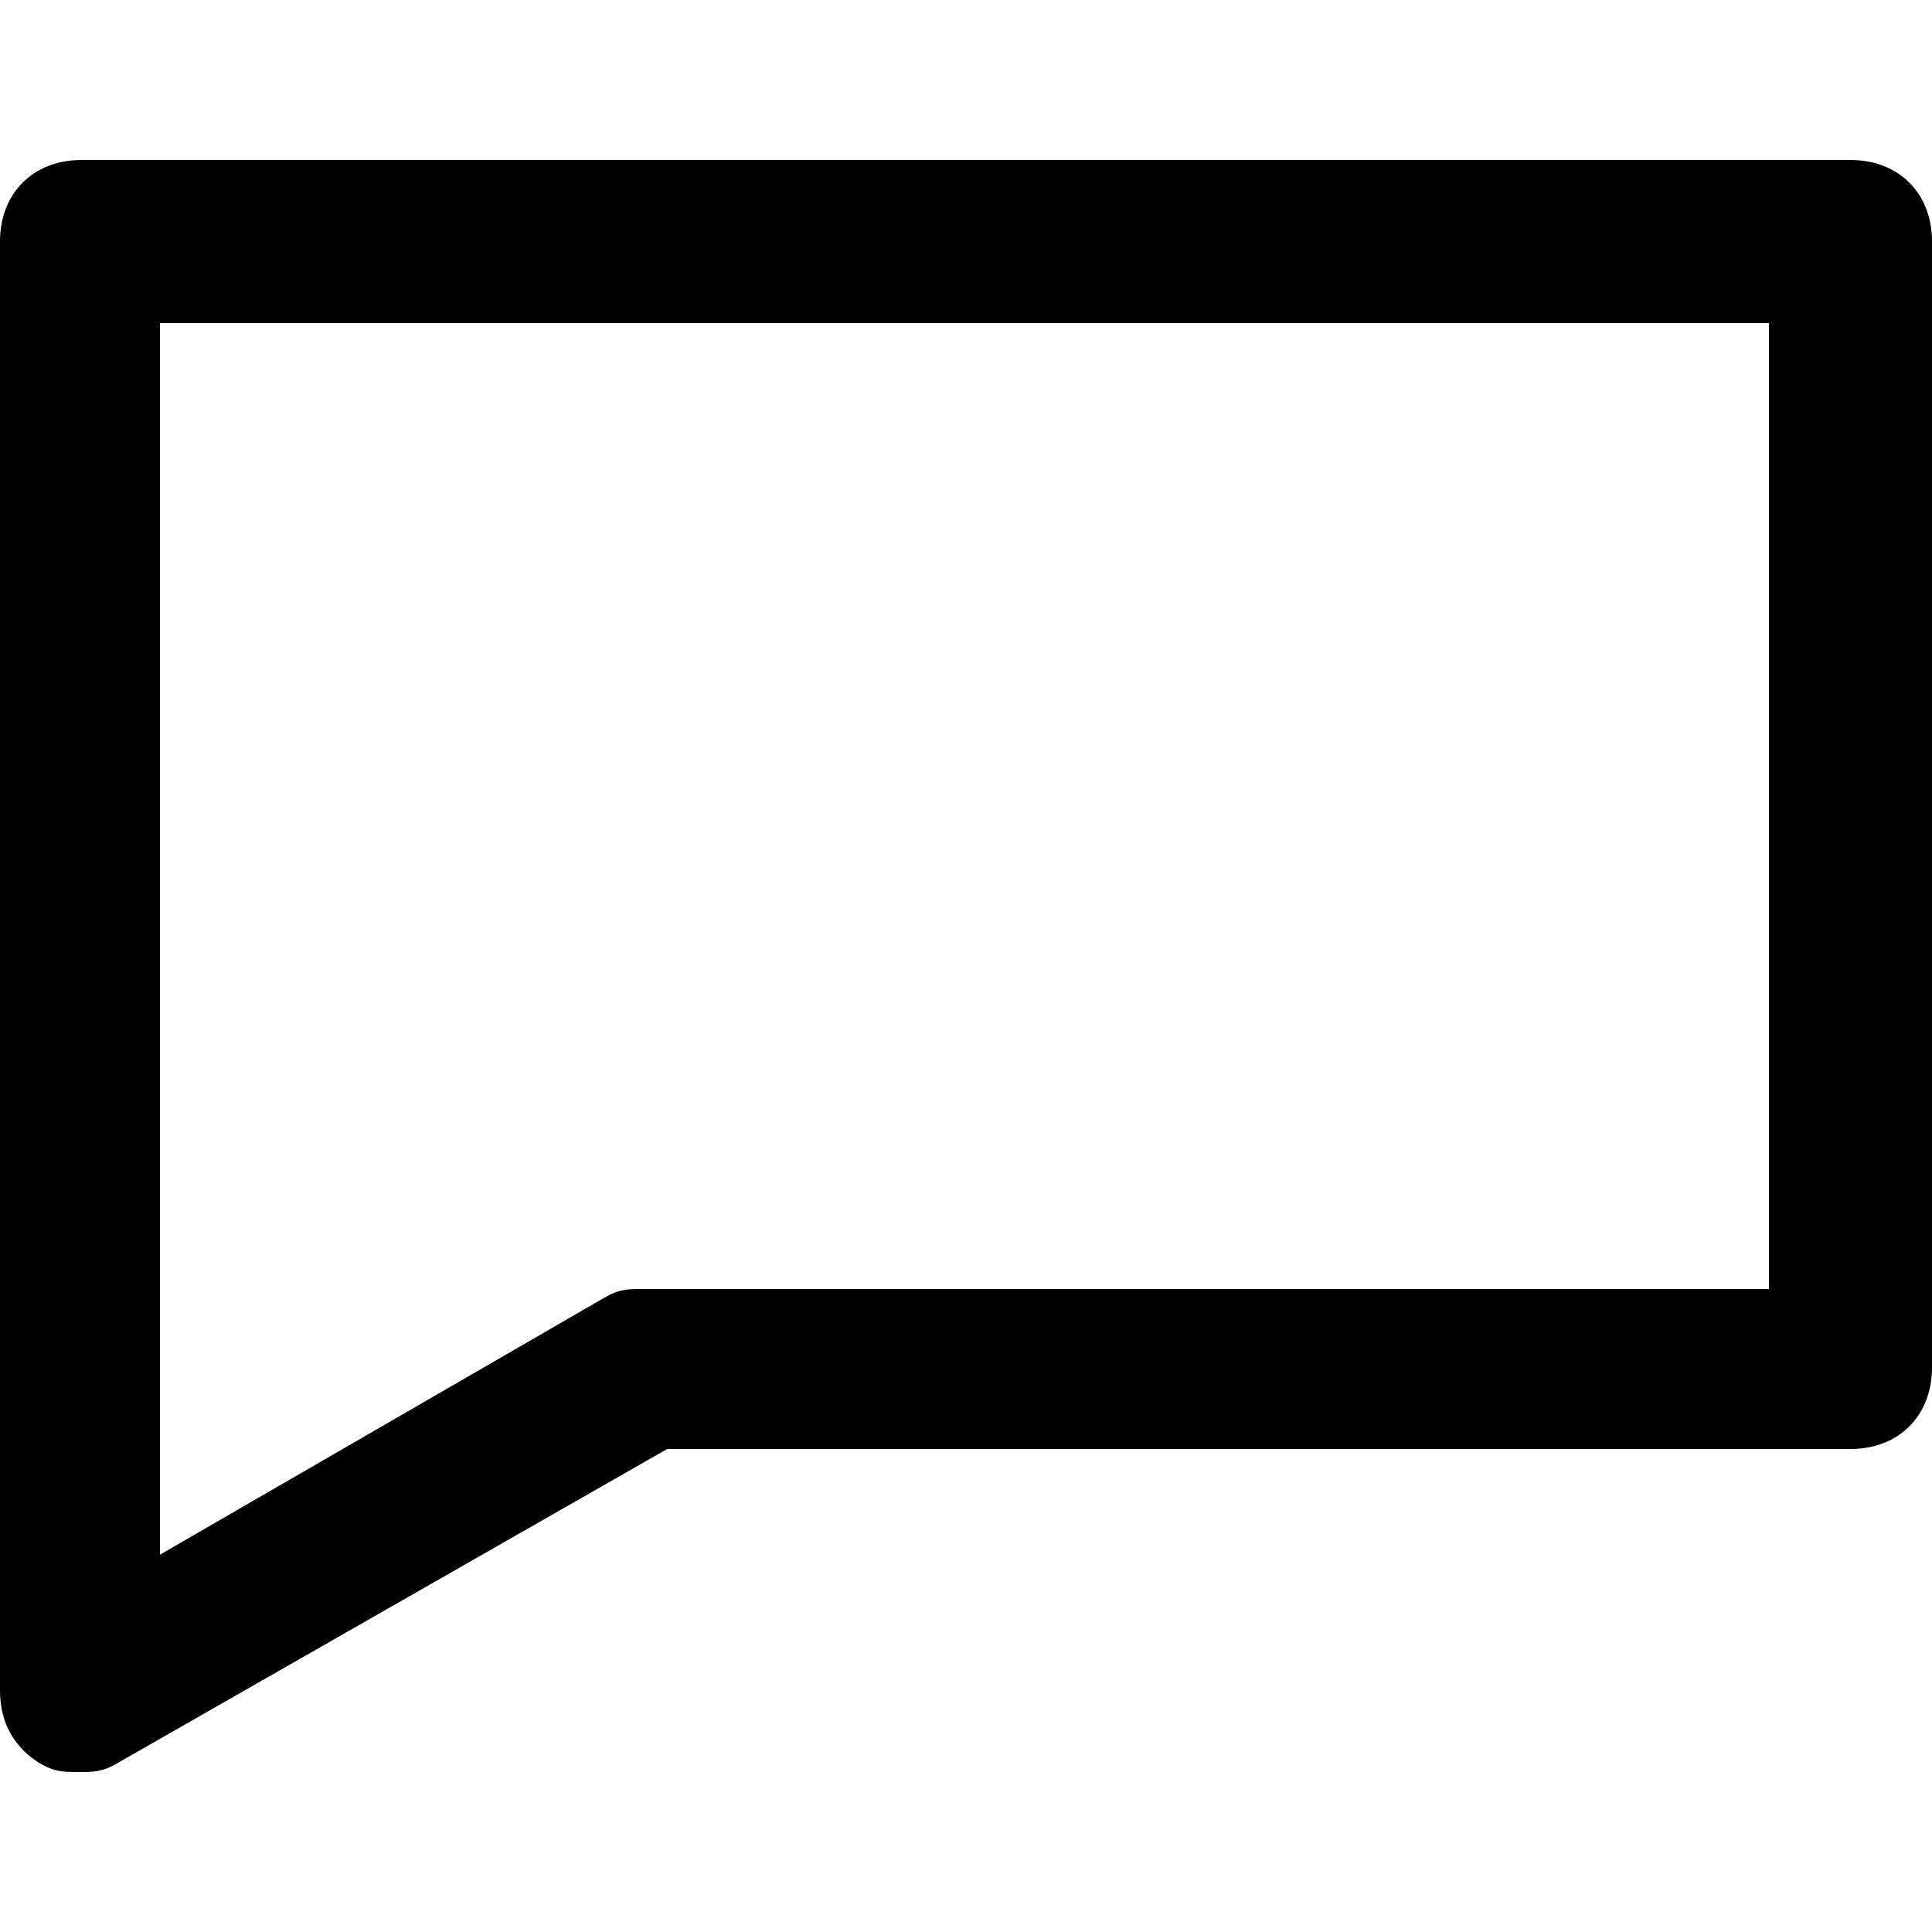 <?xml version="1.0" encoding="utf-8"?>
<!-- Generator: Adobe Illustrator 23.0.0, SVG Export Plug-In . SVG Version: 6.00 Build 0)  -->
<svg version="1.1" id="Layer_2_1_" xmlns="http://www.w3.org/2000/svg" xmlns:xlink="http://www.w3.org/1999/xlink" x="0px" y="0px"
	 viewBox="0 0 64 64" style="enable-background:new 0 0 64 64;" xml:space="preserve">
<path d="M61.3,5.3H2.7C1.1,5.3,0,6.4,0,8v48c0,1.1,0.5,1.9,1.3,2.4c0.5,0.3,0.8,0.3,1.3,0.3s0.8,0,1.3-0.3L22.1,48h39.2
	c1.6,0,2.7-1.1,2.7-2.7V8C64,6.4,62.9,5.3,61.3,5.3z M58.7,42.7H21.3c-0.5,0-0.8,0-1.3,0.3L5.3,51.5V10.7h53.3V42.7z"/>
</svg>

